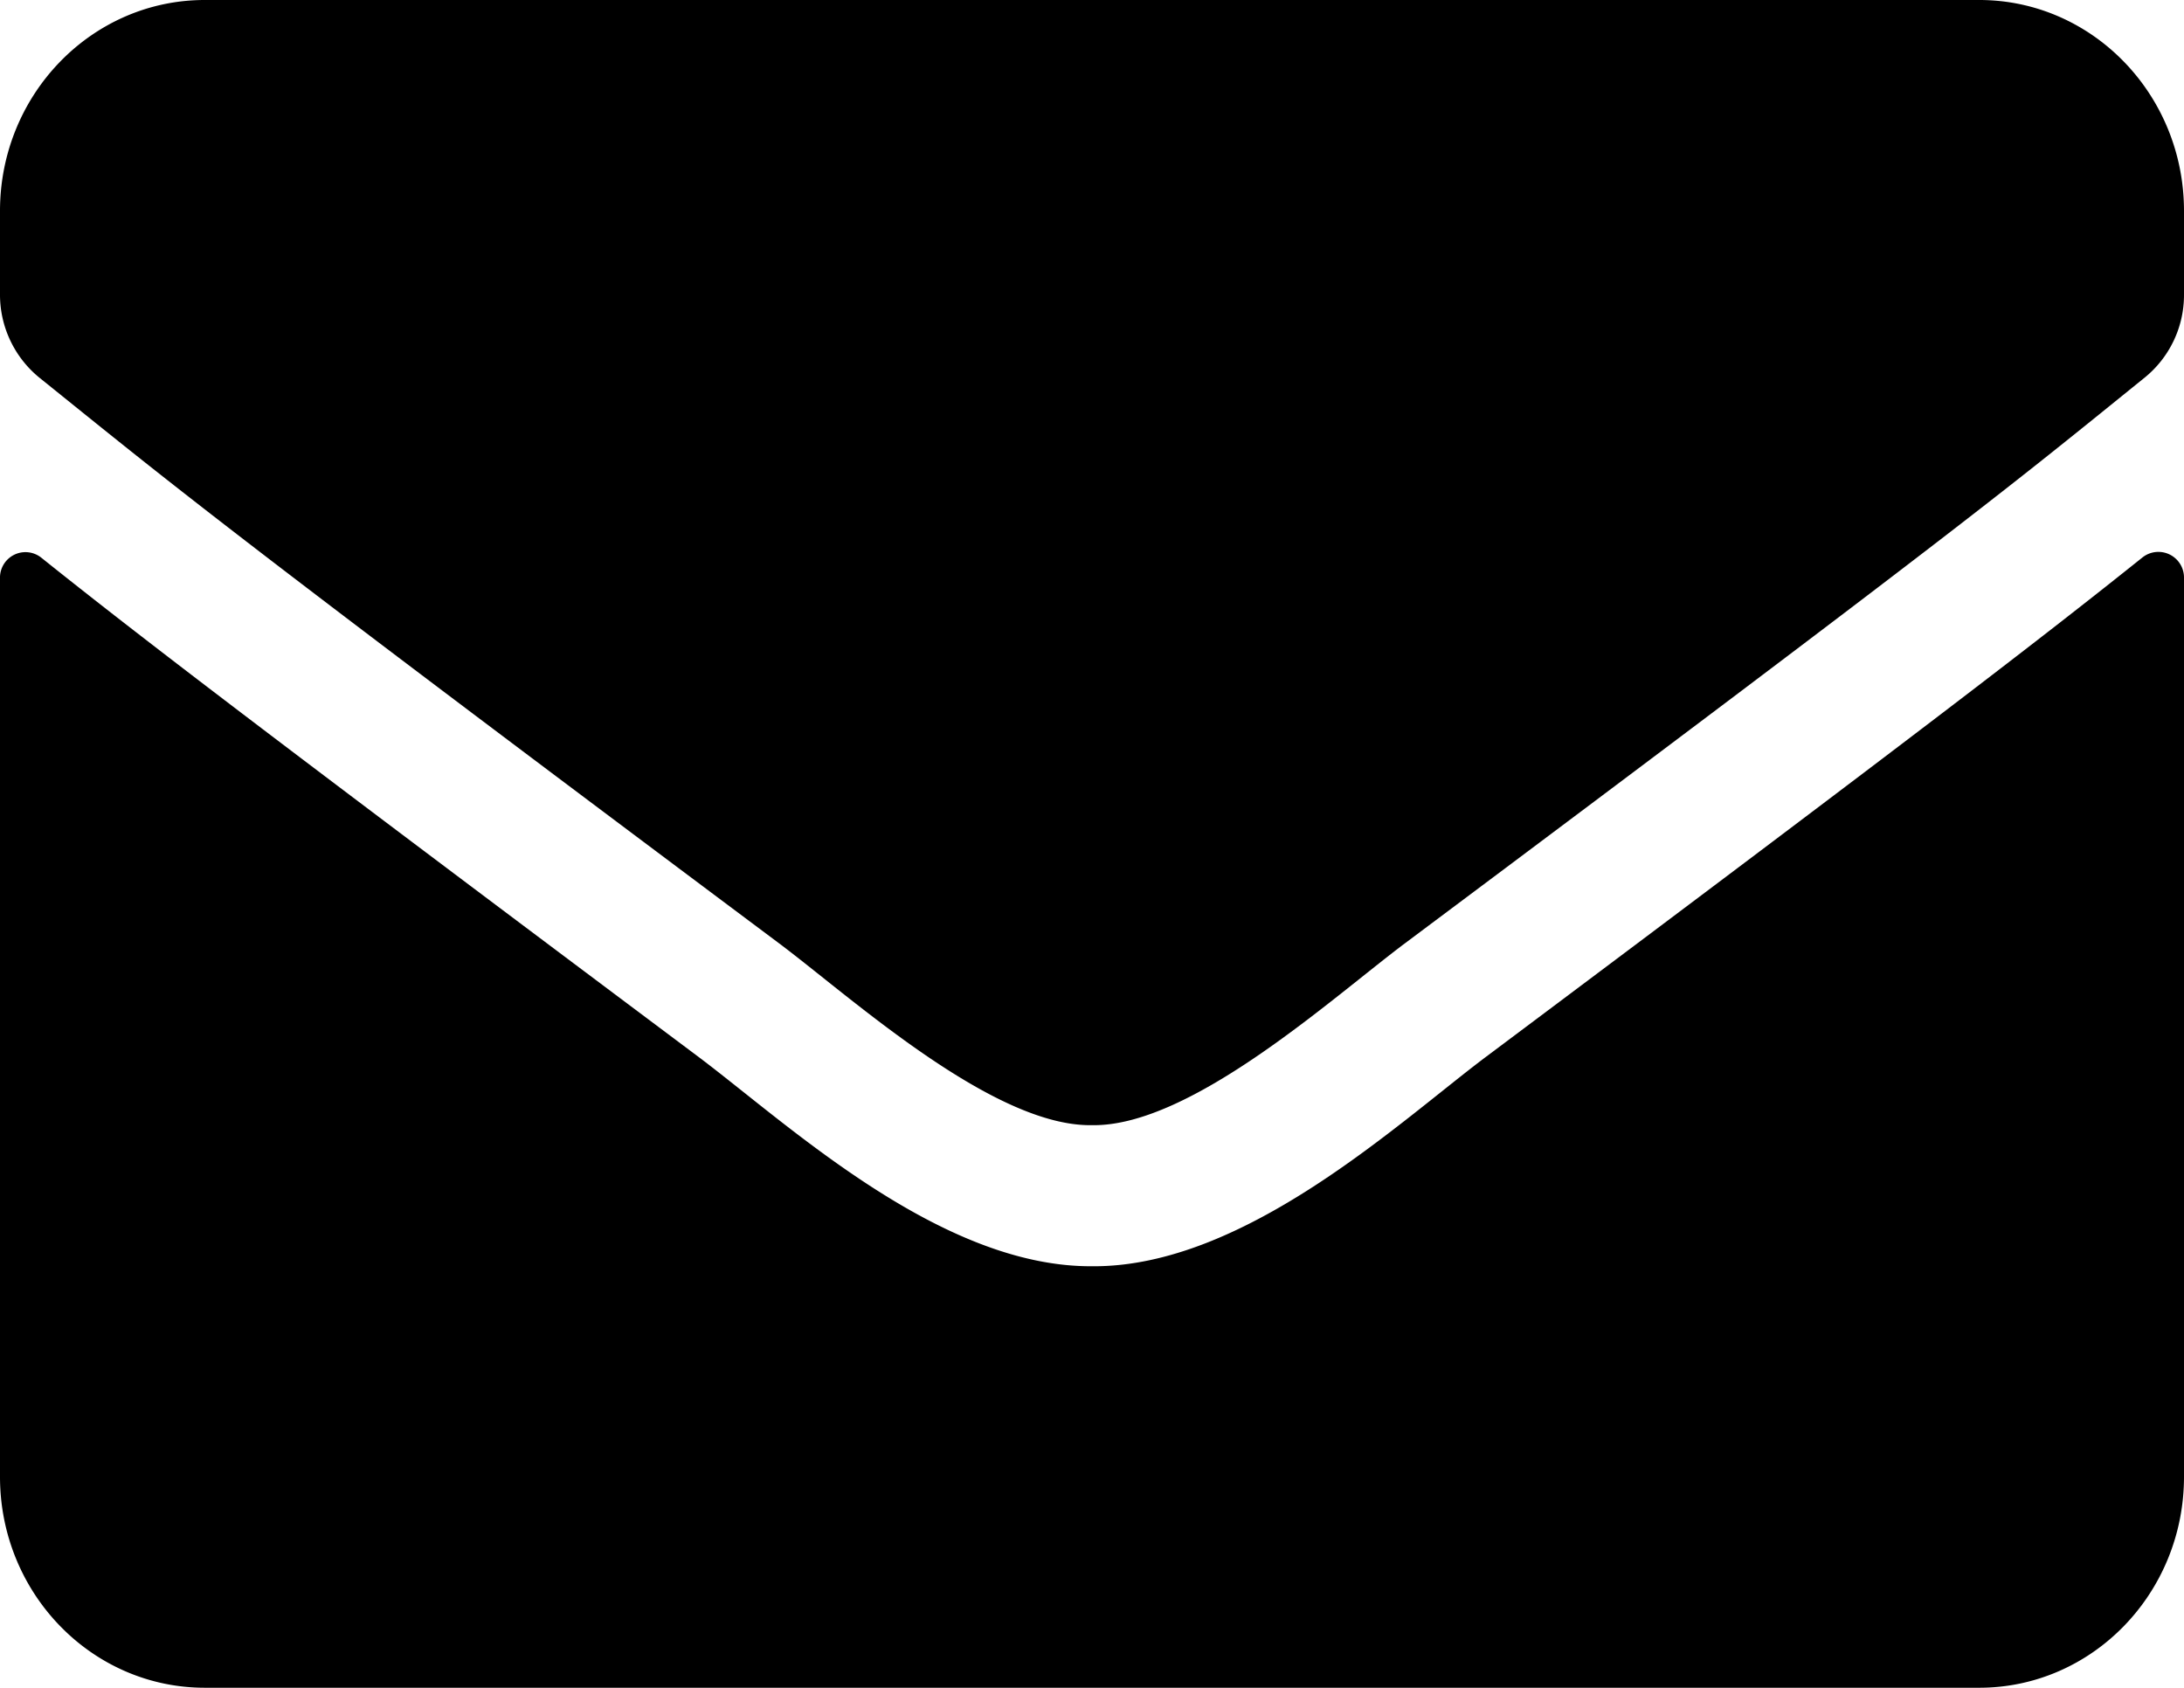 <svg xmlns="http://www.w3.org/2000/svg" width="463.828" height="358.391" viewBox="0 0 463.828 358.391">
  <path id="icon-email" d="M455.041,182.344a5.442,5.442,0,0,1,8.787,4.387V377.592c0,24.733-19.477,44.8-43.484,44.8H43.484C19.477,422.391,0,402.324,0,377.592V186.823a5.407,5.407,0,0,1,8.787-4.387c20.292,16.24,47.2,36.866,139.6,106.024,19.115,14.373,51.365,44.612,83.525,44.426,32.341.28,65.226-30.613,83.616-44.426C407.933,219.3,434.748,198.583,455.041,182.344ZM231.914,302.927c21.017.373,51.275-27.253,66.494-38.639,120.215-89.878,129.365-97.717,157.086-120.117a22.585,22.585,0,0,0,8.334-17.64V108.8c0-24.733-19.477-44.8-43.484-44.8H43.484C19.477,64,0,84.066,0,108.8v17.733a22.724,22.724,0,0,0,8.334,17.64C36.055,166.477,45.205,174.41,165.42,264.288c15.219,11.386,45.477,39.012,66.494,38.639Z" transform="translate(0 -64)"/>
</svg>
